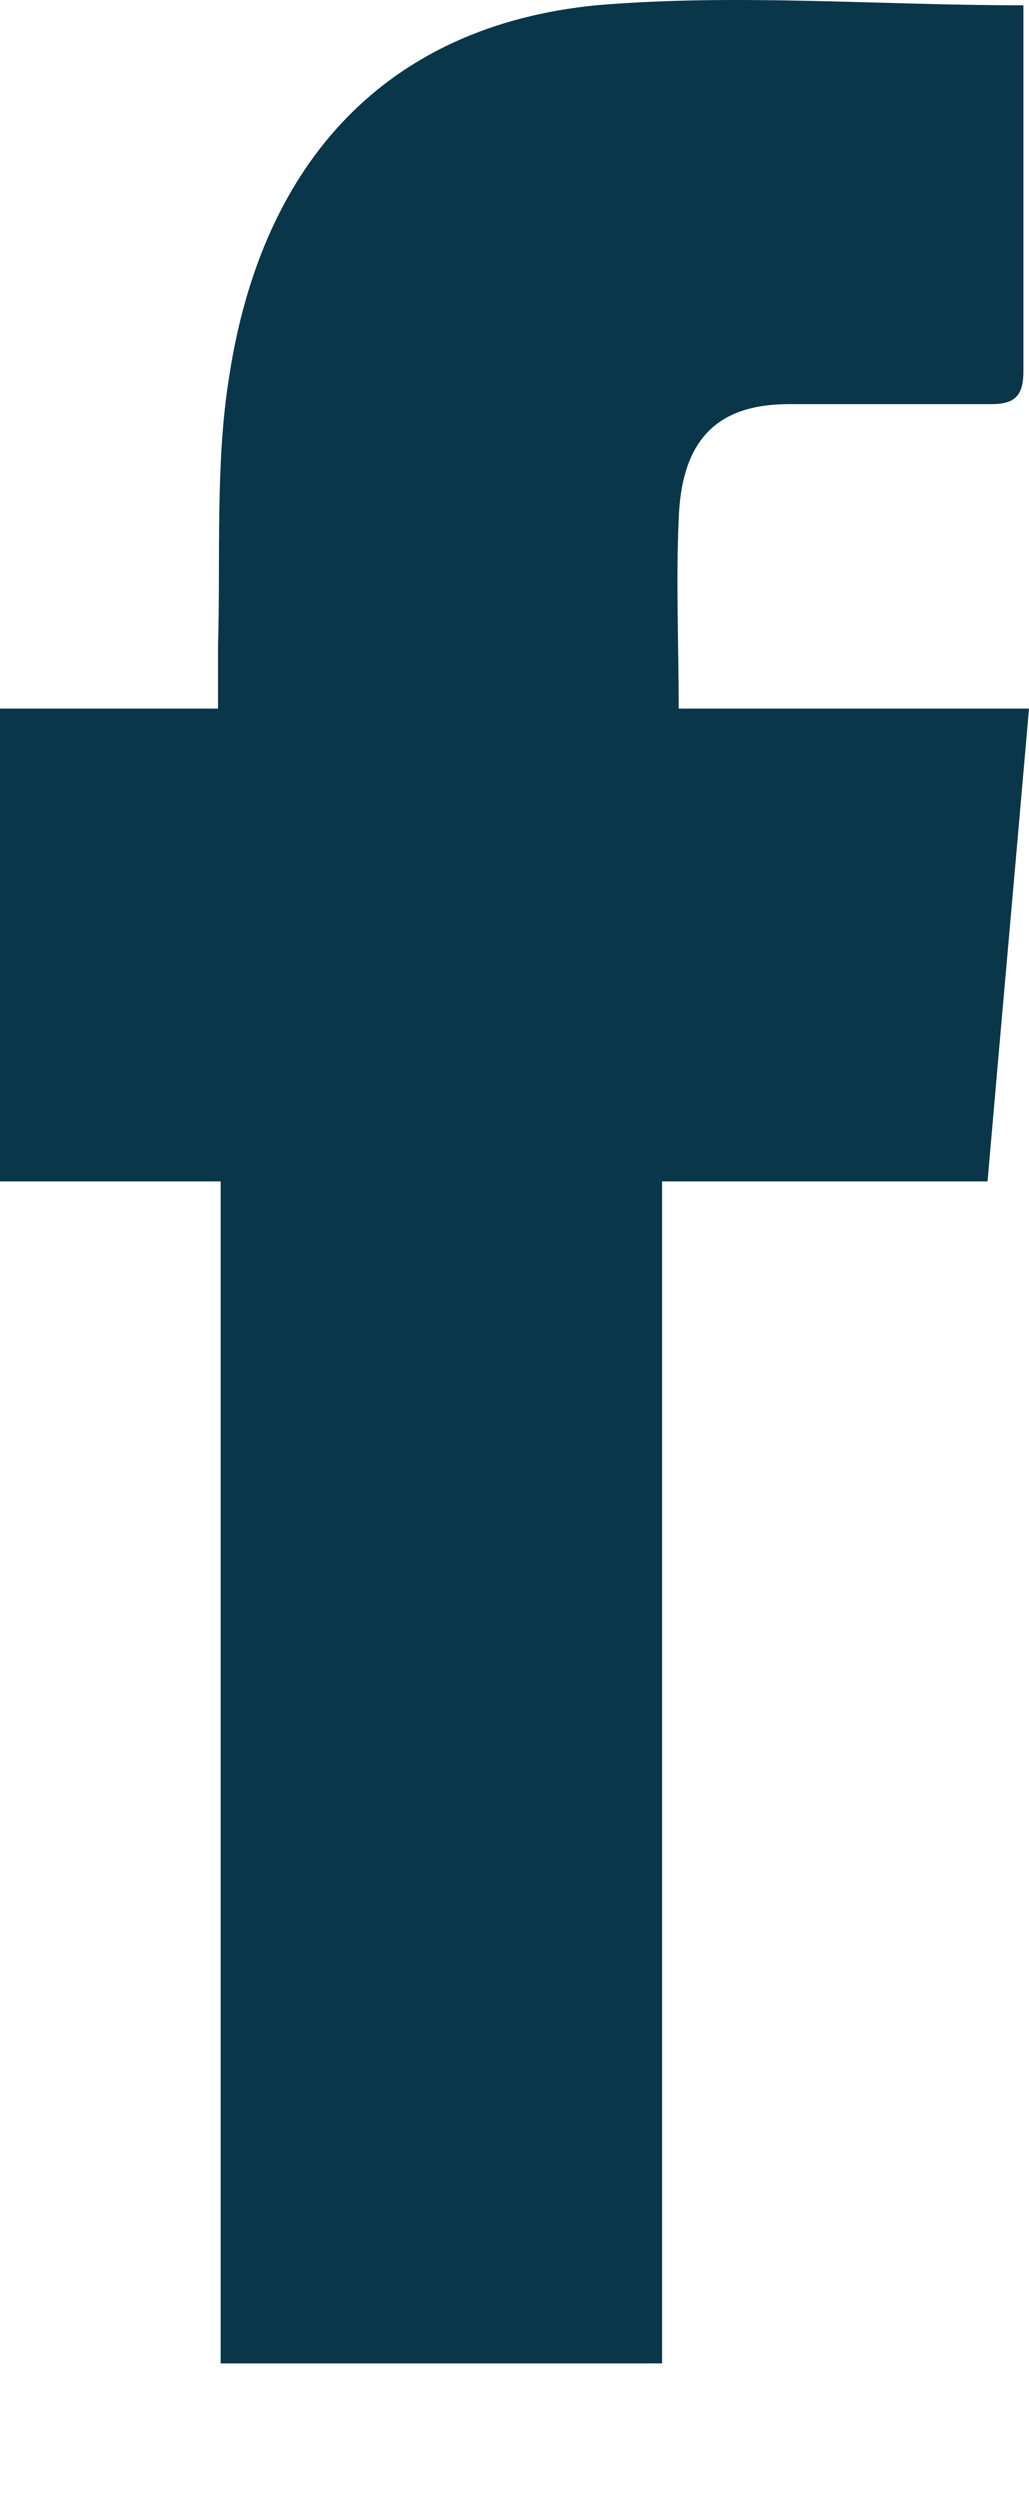 <svg width="7" height="17" viewBox="0 0 7 17" fill="none" xmlns="http://www.w3.org/2000/svg">
<path d="M6.962 0.036C6.962 0.88 6.962 1.703 6.962 2.527C6.962 2.708 6.887 2.748 6.737 2.748C6.287 2.748 5.818 2.748 5.367 2.748C4.879 2.748 4.635 2.989 4.617 3.532C4.598 3.954 4.617 4.376 4.617 4.818C5.424 4.818 6.193 4.818 7 4.818C6.906 5.903 6.812 6.948 6.718 8.033C5.987 8.033 5.255 8.033 4.504 8.033C4.504 10.725 4.504 13.398 4.504 16.07C3.491 16.07 2.515 16.07 1.501 16.07C1.501 13.398 1.501 10.745 1.501 8.033C0.976 8.033 0.507 8.033 0 8.033C0 6.948 0 5.903 0 4.818C0.488 4.818 0.957 4.818 1.483 4.818C1.483 4.657 1.483 4.516 1.483 4.396C1.501 3.793 1.464 3.15 1.558 2.567C1.783 1.081 2.646 0.176 4.054 0.036C5.011 -0.045 5.968 0.036 6.962 0.036Z" fill="#0A3649"/>
</svg>
